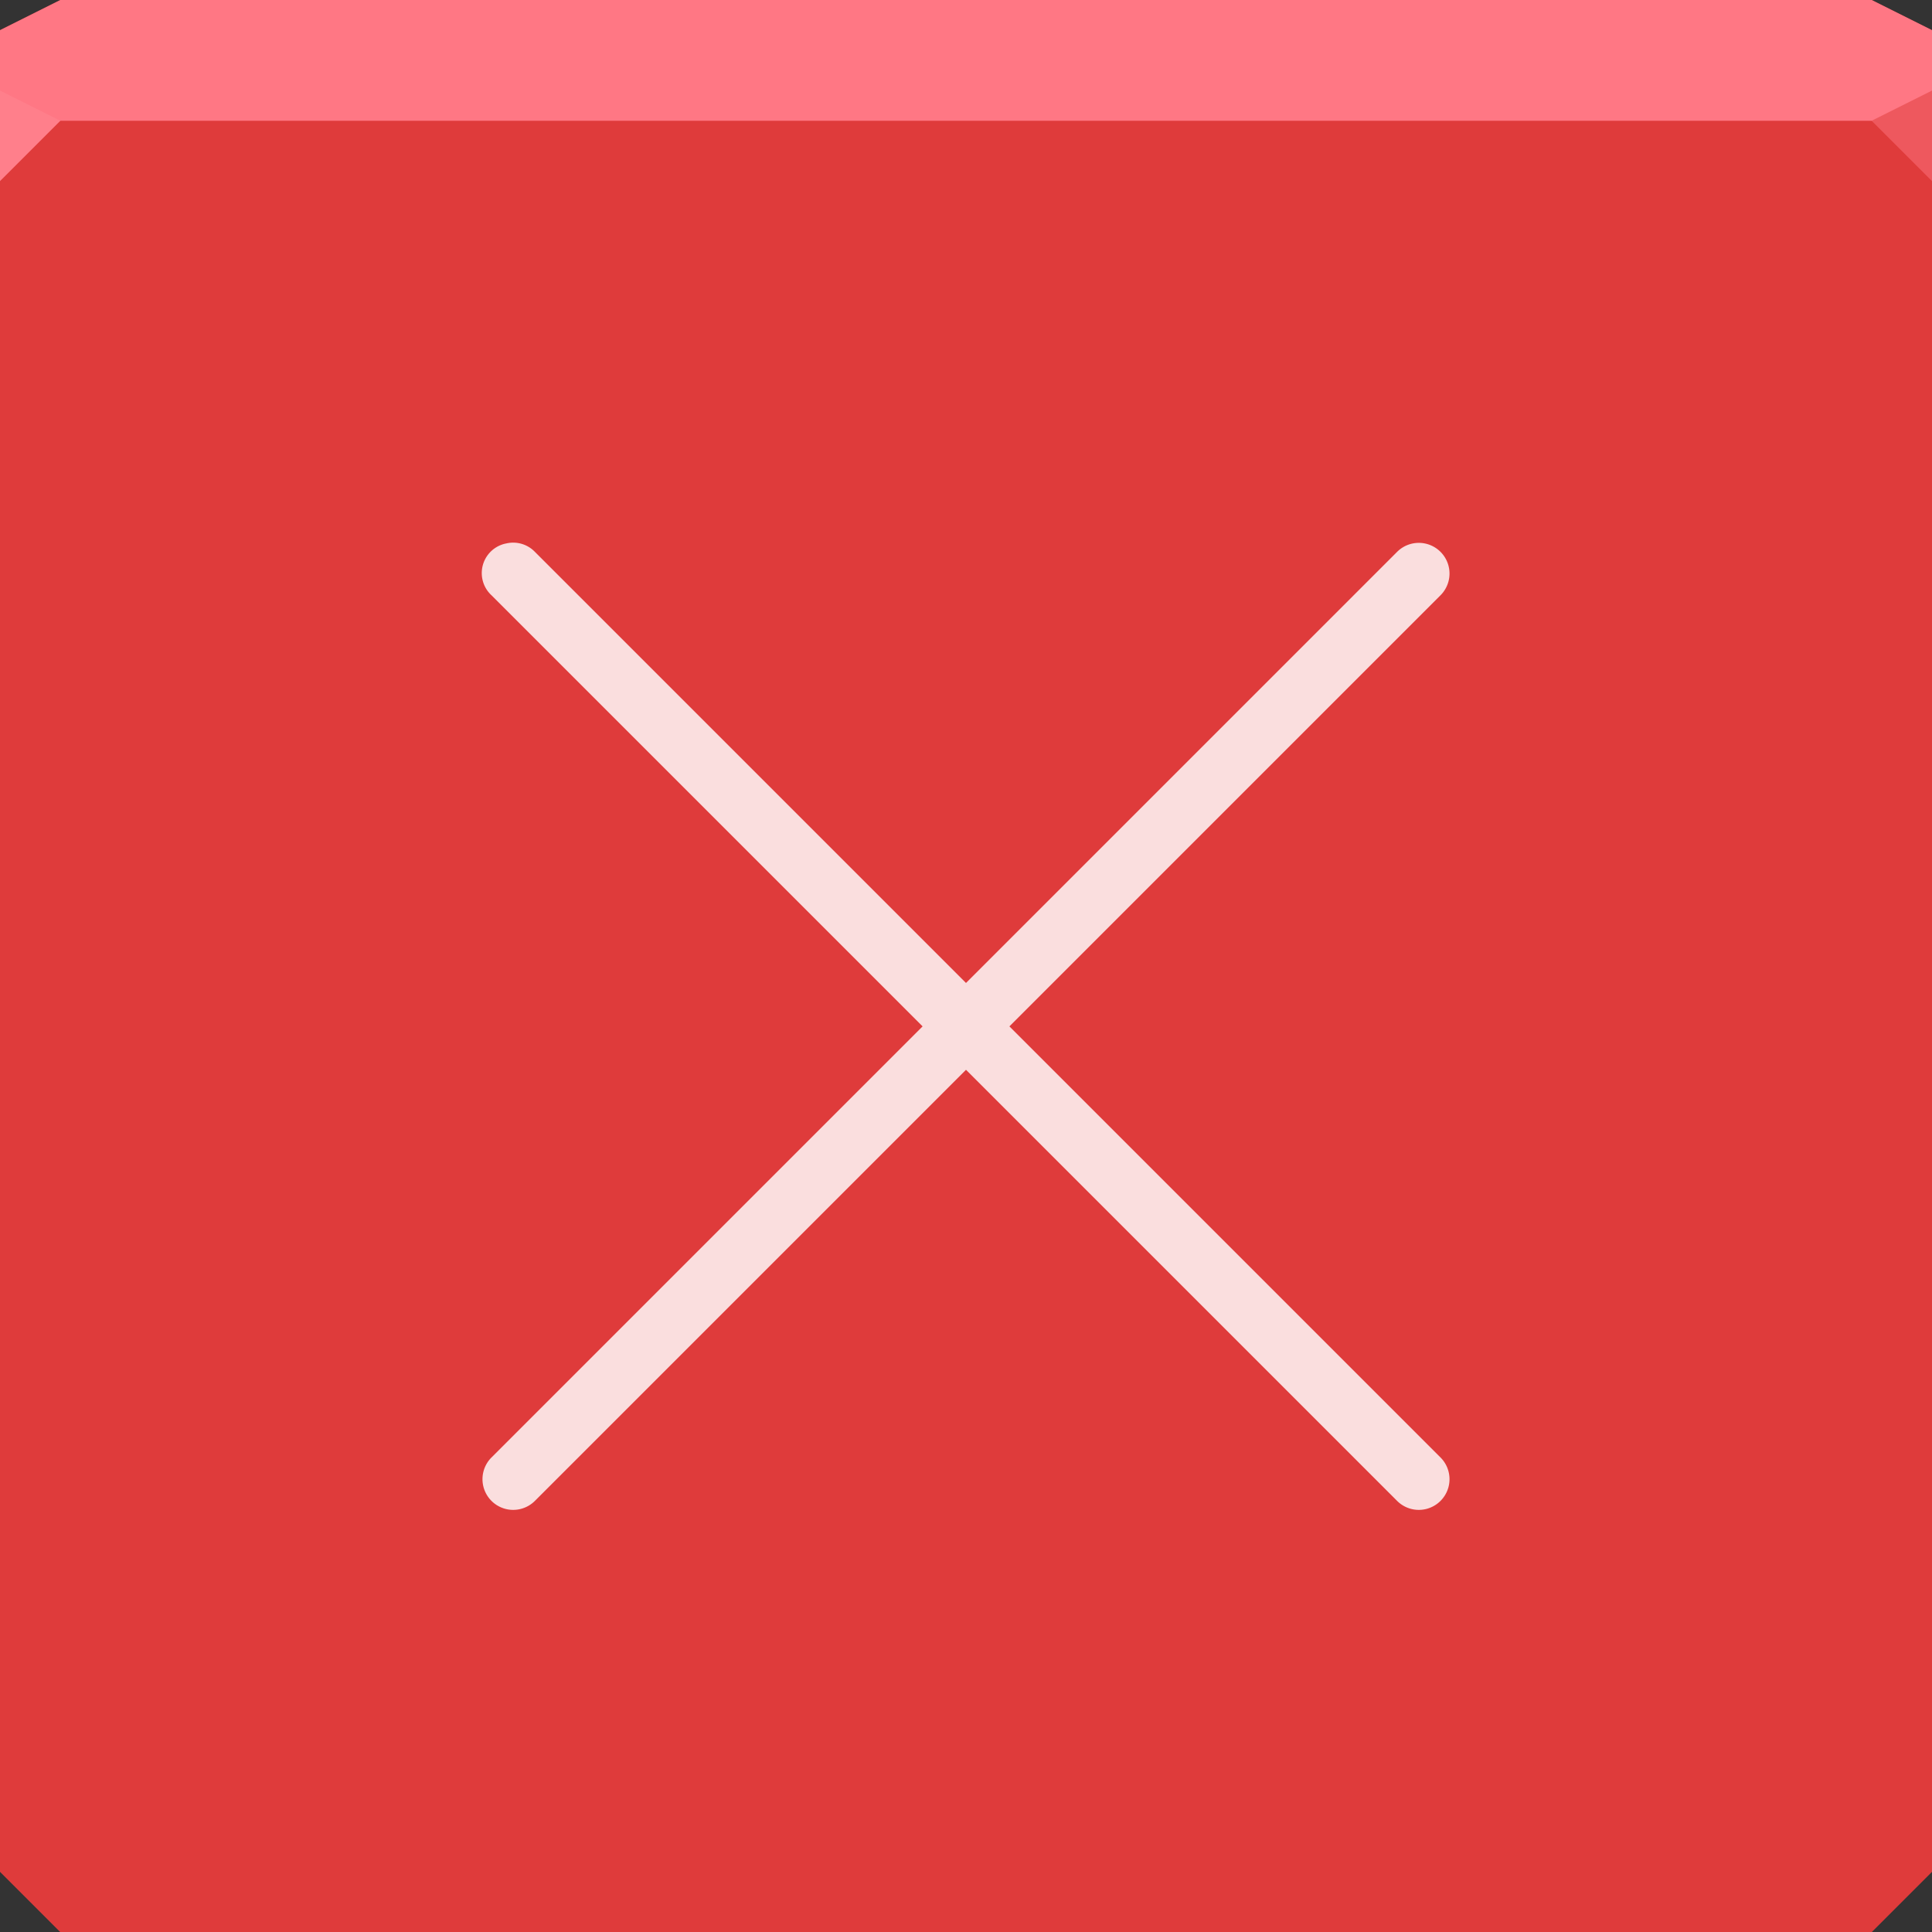 <?xml version="1.0" encoding="UTF-8" standalone="no"?>
<!-- Created with Inkscape (http://www.inkscape.org/) -->

<svg
   xmlns:dc="http://purl.org/dc/elements/1.1/"
   xmlns:cc="http://creativecommons.org/ns#"
   xmlns:rdf="http://www.w3.org/1999/02/22-rdf-syntax-ns#"
   xmlns:svg="http://www.w3.org/2000/svg"
   xmlns="http://www.w3.org/2000/svg"
   xmlns:sodipodi="http://sodipodi.sourceforge.net/DTD/sodipodi-0.dtd"
   xmlns:inkscape="http://www.inkscape.org/namespaces/inkscape"
   version="1.1"
   width="64"
   height="64"
   id="svg13094"
   inkscape:version="0.48.4 r9939"
   sodipodi:docname="dialog-error.svg">
  <rect width="100%" height="100%" fill="#333333" stroke="none"/>
  <sodipodi:namedview
     pagecolor="#ffffff"
     bordercolor="#000000"
     borderopacity="0.09"
     objecttolerance="10"
     gridtolerance="10"
     guidetolerance="10"
     inkscape:pageopacity="0"
     inkscape:pageshadow="2"
     inkscape:window-width="1920"
     inkscape:window-height="1017"
     id="namedview43"
     showgrid="true"
     inkscape:showpageshadow="false"
     showborder="true"
     inkscape:snap-bbox="true"
     inkscape:bbox-paths="true"
     inkscape:bbox-nodes="true"
     inkscape:snap-bbox-edge-midpoints="true"
     inkscape:snap-bbox-midpoints="true"
     inkscape:object-paths="true"
     inkscape:snap-intersection-paths="true"
     inkscape:object-nodes="true"
     inkscape:snap-smooth-nodes="true"
     inkscape:snap-midpoints="true"
     inkscape:snap-object-midpoints="true"
     inkscape:snap-center="true"
     showguides="true"
     inkscape:guide-bbox="true"
     inkscape:zoom="10.429825"
     inkscape:cx="30.21875"
     inkscape:cy="31.393043"
     inkscape:window-x="-5"
     inkscape:window-y="26"
     inkscape:window-maximized="1"
     inkscape:current-layer="svg13094"
     inkscape:snap-global="true">
    <inkscape:grid
       type="xygrid"
       id="grid3020"
       empspacing="5"
       visible="true"
       enabled="true"
       snapvisiblegridlinesonly="true" />
    <sodipodi:guide
       orientation="1,0"
       position="0,24"
       id="guide3022" />
    <sodipodi:guide
       orientation="1,0"
       position="64,22"
       id="guide3024" />
    <sodipodi:guide
       orientation="0,1"
       position="32,64"
       id="guide3026" />
    <sodipodi:guide
       orientation="0,1"
       position="30,0"
       id="guide3028" />
    <sodipodi:guide
       orientation="0,1"
       position="32,60"
       id="guide3030" />
    <sodipodi:guide
       orientation="0,1"
       position="23,55"
       id="guide3032" />
    <sodipodi:guide
       orientation="1,0"
       position="7,49"
       id="guide3034" />
    <sodipodi:guide
       orientation="1,0"
       position="57,48"
       id="guide3036" />
    <sodipodi:guide
       orientation="0,1"
       position="31,5"
       id="guide3038" />
    <sodipodi:guide
       orientation="1,0"
       position="12,33.492"
       id="guide3012" />
    <sodipodi:guide
       orientation="1,0"
       position="52,38.373"
       id="guide3014" />
    <sodipodi:guide
       orientation="0,1"
       position="32,50"
       id="guide3016" />
    <sodipodi:guide
       orientation="0,1"
       position="29.288,10"
       id="guide3018" />
    <sodipodi:guide
       orientation="1,0"
       position="32,64"
       id="guide3039" />
    <sodipodi:guide
       orientation="0,1"
       position="32,30"
       id="guide3043" />
  </sodipodi:namedview>
  <defs
     id="defs13096" />
  <path
     style="color:#000000;fill:#d84242;fill-opacity:1"
     inkscape:connector-curvature="0"
     d="M 2,0 0,1 v 3 58 l 2,2 h 60 l 2,-2 V 4 1 L 62,0 H 2"
     id="path11" />
  <path
     id="path6538-8"
     d="m 0,4 0,30 0,28 2,2 30,0 30,0 2,-2 L 64,34 64,4 32,4 0,4 z"
     style="color:#000000;fill:#df3b3b;fill-opacity:1;fill-rule:nonzero;stroke:none;stroke-width:2.286;marker:none;visibility:visible;display:inline;overflow:visible;enable-background:accumulate"
     inkscape:connector-curvature="0" />
  <path
     inkscape:connector-curvature="0"
     style="color:#000000;fill:#ff7784;fill-opacity:1;fill-rule:nonzero;stroke:none;marker:none;visibility:visible;display:inline;overflow:visible;enable-background:accumulate"
     d="M 2,0 0,1 0,4 19.562,4 39.125,4 64,4 64,1 62,0 39.125,0 19.562,0 2,0 z"
     id="path6688-8" />
  <path
     style="color:#000000;fill:#ff7f8b;fill-opacity:1"
     inkscape:connector-curvature="0"
     d="M 0,3 V 6 L 2,4 z"
     id="path27-5" />
  <path
     style="color:#000000;fill:#ee585e;fill-opacity:1;fill-rule:nonzero;stroke-width:1;stroke-linecap:butt;stroke-linejoin:miter;stroke-miterlimit:4;stroke-opacity:1;stroke-dasharray:none;stroke-dashoffset:0;marker:none;visibility:visible;display:inline;overflow:visible;enable-background:accumulate"
     inkscape:connector-curvature="0"
     d="M 64,6 62,4 64,3 z"
     id="path29" />
  <path
     style="font-size:medium;font-style:normal;font-variant:normal;font-weight:normal;font-stretch:normal;text-indent:0;text-align:start;text-decoration:none;line-height:normal;letter-spacing:normal;word-spacing:normal;text-transform:none;direction:ltr;block-progression:tb;writing-mode:lr-tb;text-anchor:start;baseline-shift:baseline;color:#000000;fill:#ffffff;fill-opacity:0.831;fill-rule:nonzero;stroke:none;stroke-width:2;marker:none;visibility:visible;display:inline;overflow:visible;enable-background:accumulate;font-family:Sans;-inkscape-font-specification:Sans"
     d="m 16.781,18 a 1,1 0 0 0 -0.5,1.719 L 30.562,34 16.281,48.281 a 1.016,1.016 0 1 0 1.438,1.438 L 32,35.438 46.281,49.719 a 1.016,1.016 0 1 0 1.438,-1.438 L 33.438,34 47.719,19.719 a 1.016,1.016 0 1 0 -1.438,-1.438 L 32,32.562 17.719,18.281 A 1,1 0 0 0 16.781,18 z"
     id="path3793"
     inkscape:connector-curvature="0" />
</svg>
